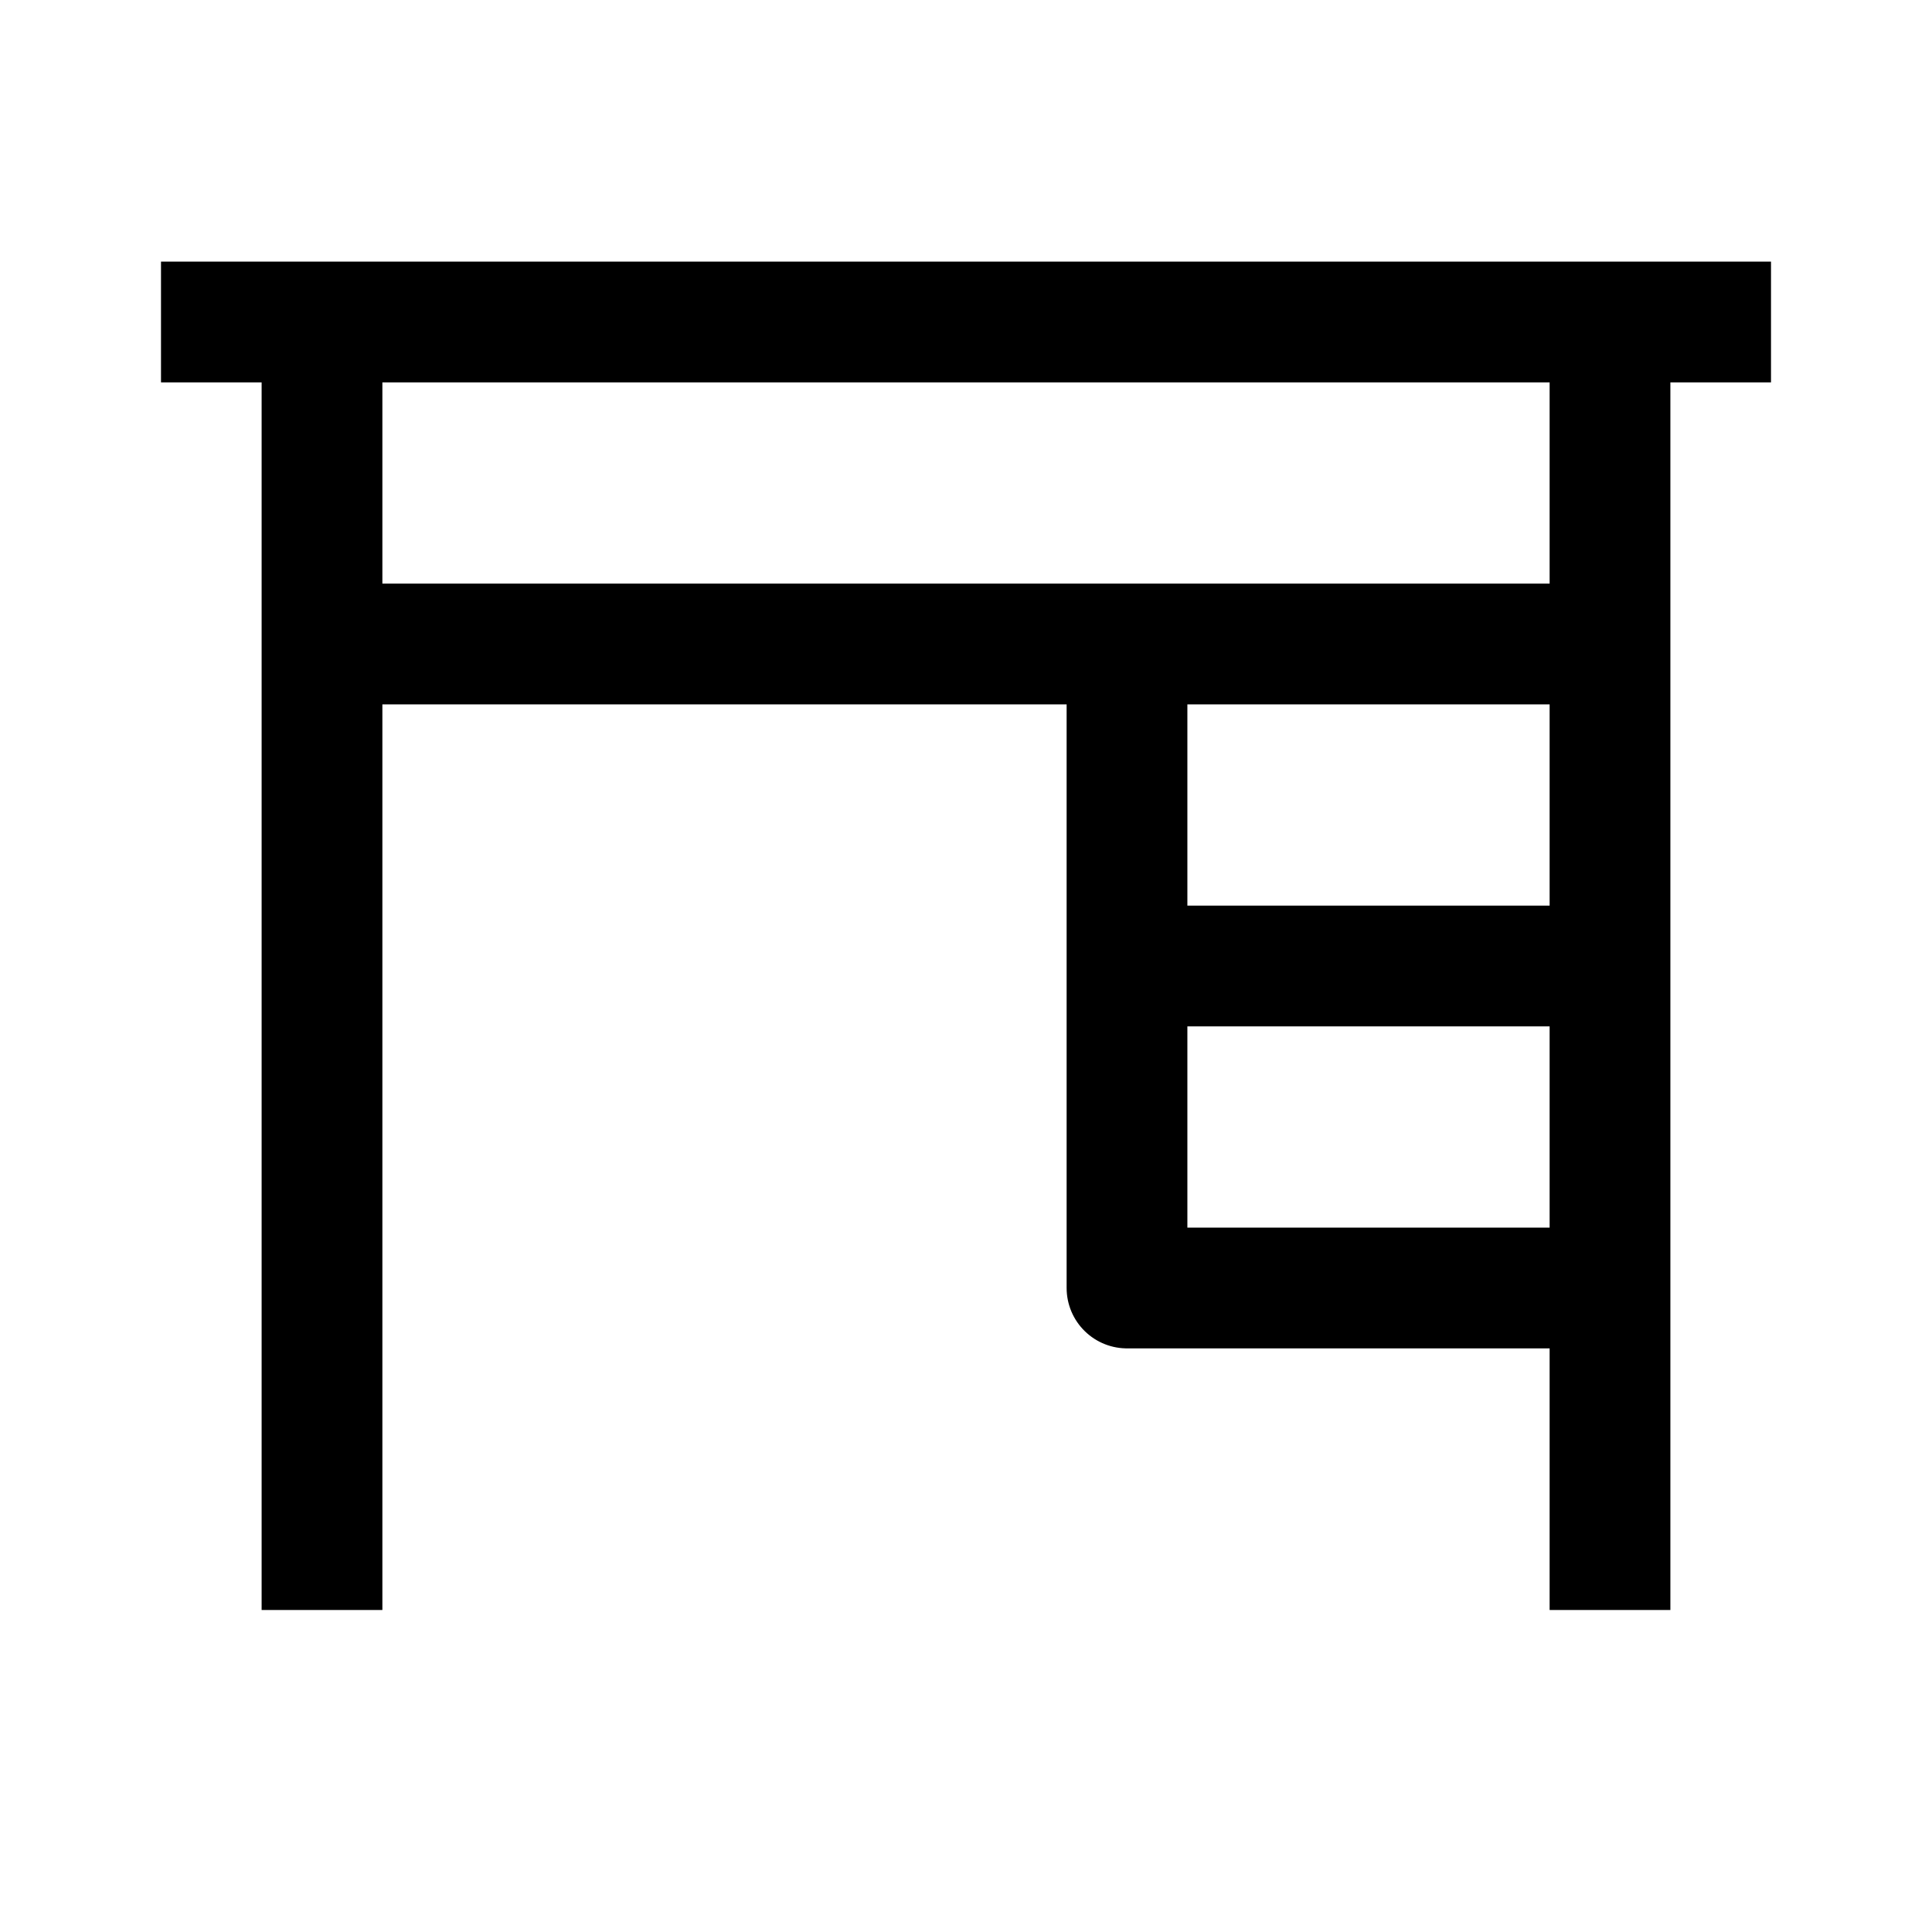 <svg width="24" height="24" viewBox="0 0 24 24" fill="none" xmlns="http://www.w3.org/2000/svg">
    <path d="M22 4H2" stroke="currentColor" stroke-width="1.5" stroke-linejoin="round"/>
    <path d="M20 8H4" stroke="currentColor" stroke-width="1.5" stroke-linejoin="round"/>
    <path d="M20 12H14" stroke="currentColor" stroke-width="1.5" stroke-linejoin="round"/>
    <path d="M20 16H14V8" stroke="currentColor" stroke-width="1.5" stroke-linejoin="round"/>
    <path d="M4 4V20M20 4V20" stroke="currentColor" stroke-width="1.5" stroke-linejoin="round"/>
</svg>

